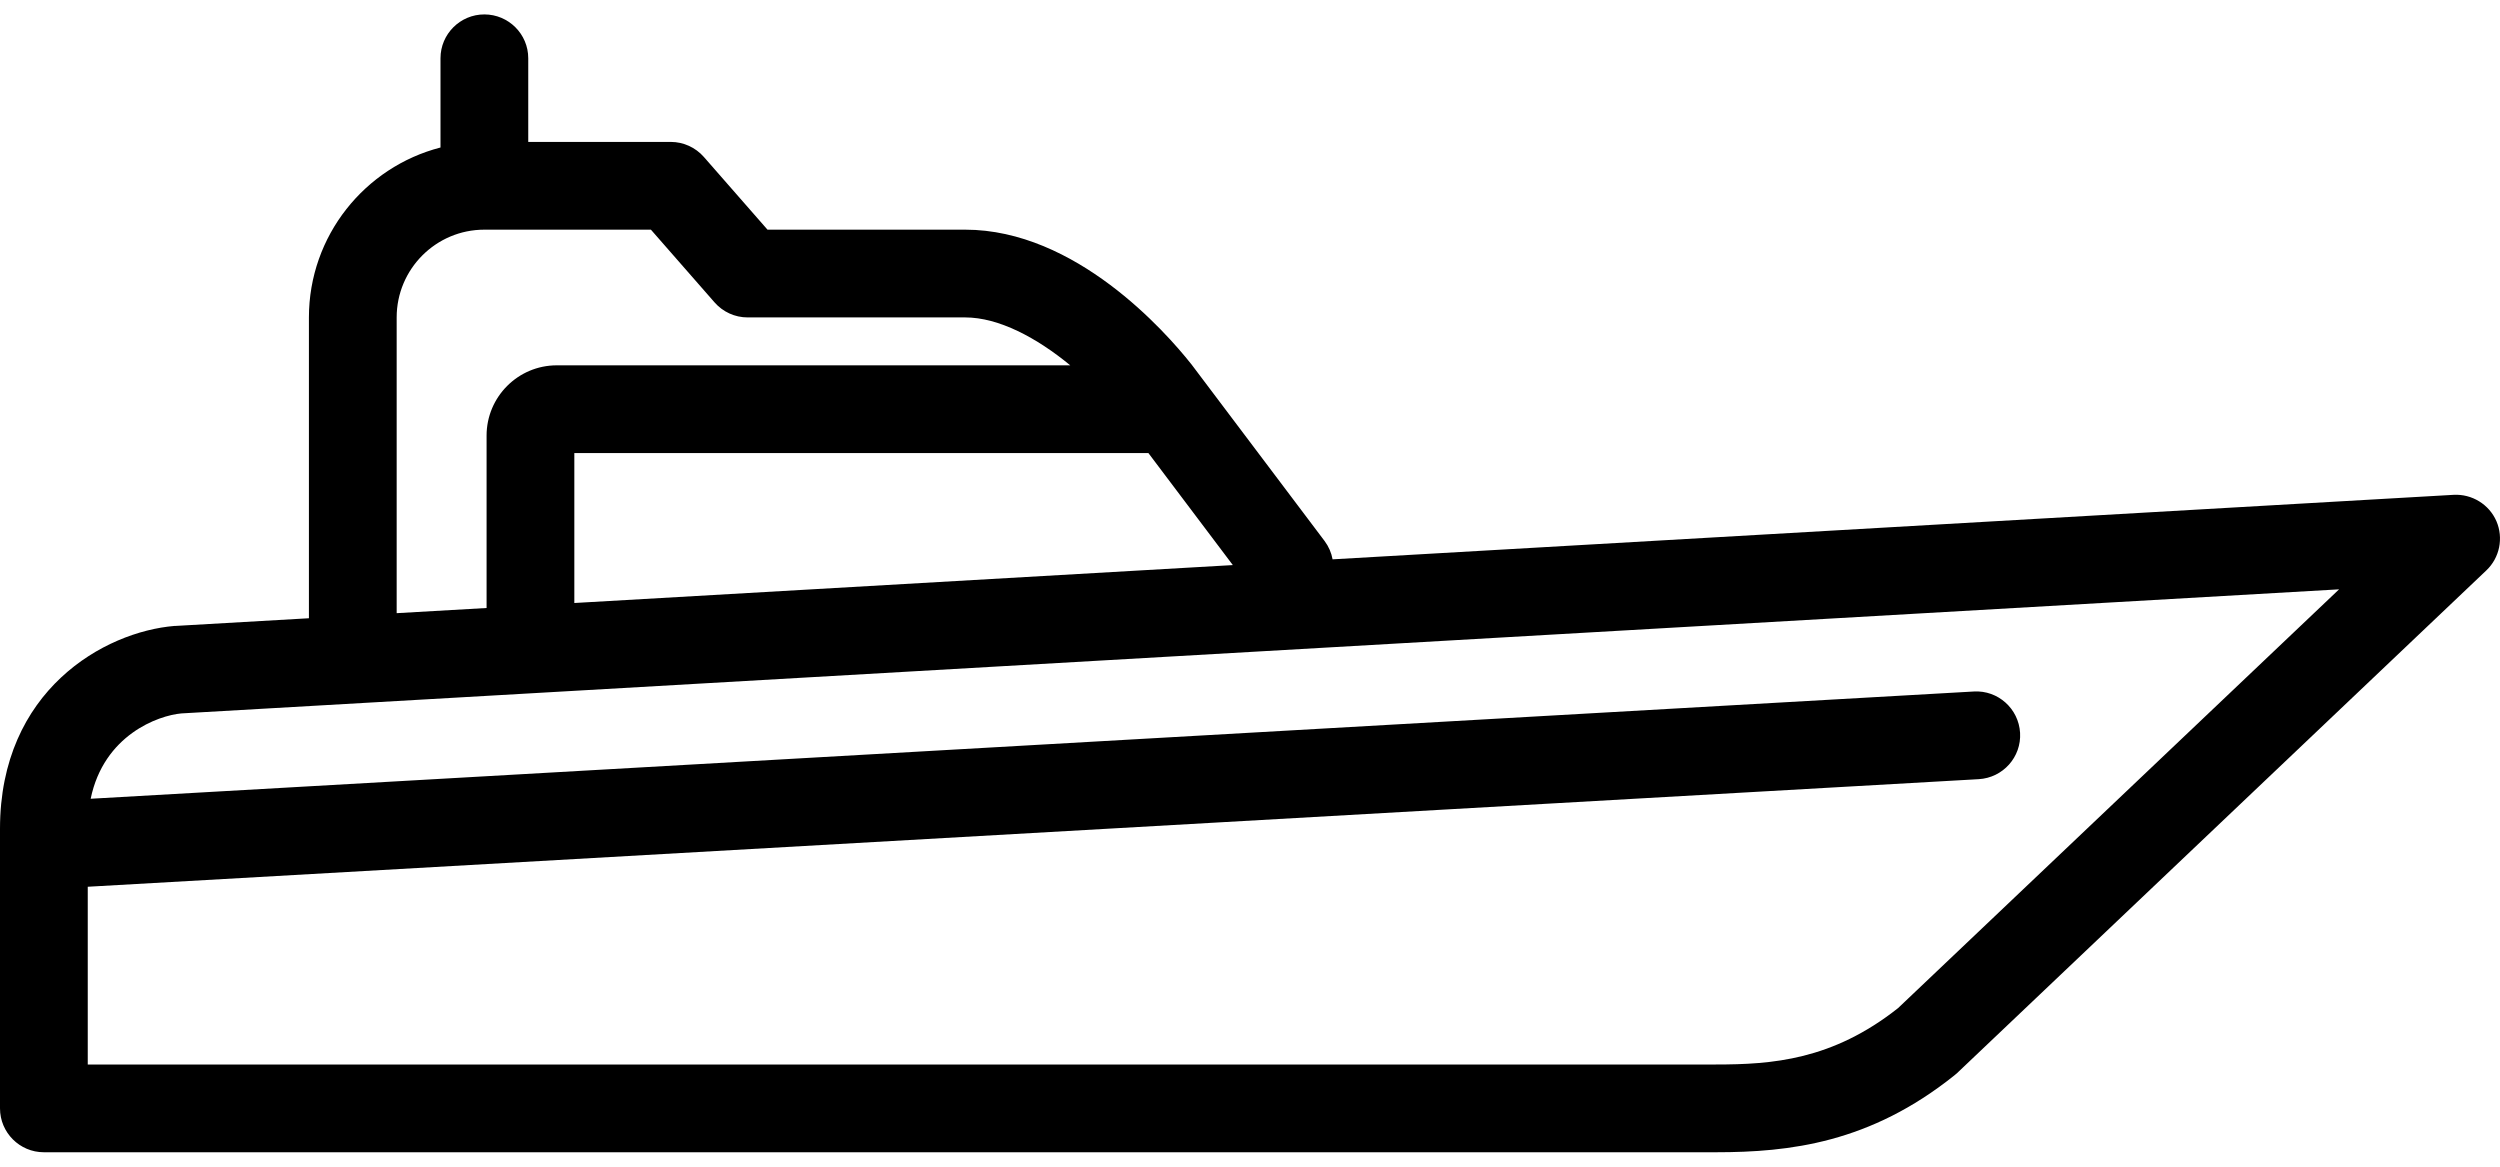 <svg width="30" height="14" viewBox="0 0 30 14" fill="none" xmlns="http://www.w3.org/2000/svg">
<path d="M29.957 6.254C29.869 6.052 29.663 5.926 29.443 5.938L15.991 6.712C15.977 6.634 15.945 6.559 15.895 6.492L14.298 4.373C14.295 4.369 14.292 4.366 14.289 4.362C13.989 3.985 12.909 2.756 11.582 2.756H9.21L8.446 1.883C8.346 1.769 8.201 1.703 8.05 1.703H6.339V0.699C6.339 0.409 6.103 0.173 5.812 0.173C5.522 0.173 5.286 0.409 5.286 0.699V1.77C4.379 2.004 3.707 2.829 3.707 3.809V7.419L2.108 7.511C2.104 7.511 2.1 7.511 2.096 7.511C1.253 7.58 0 8.284 0 9.945V13.3C0 13.591 0.236 13.827 0.526 13.827H20.59C21.478 13.827 22.44 13.715 23.452 12.905C23.464 12.896 23.475 12.886 23.486 12.876L29.836 6.845C29.996 6.693 30.044 6.457 29.957 6.254ZM13.781 5.437L14.794 6.781L6.892 7.236V5.437H13.781ZM4.76 3.809C4.76 3.228 5.232 2.756 5.812 2.756H7.811L8.575 3.629C8.675 3.743 8.819 3.809 8.971 3.809H11.582C11.985 3.809 12.441 4.053 12.843 4.384H6.681C6.217 4.384 5.839 4.762 5.839 5.227V7.296L4.76 7.358V3.809H4.76ZM22.777 12.097C21.987 12.722 21.264 12.774 20.59 12.774H1.053V10.641L23.745 9.35C24.036 9.333 24.258 9.084 24.241 8.794C24.224 8.504 23.976 8.281 23.686 8.298L1.088 9.585C1.246 8.82 1.898 8.586 2.176 8.561L28.069 7.072L22.777 12.097Z" fill="black"/>
</svg>
